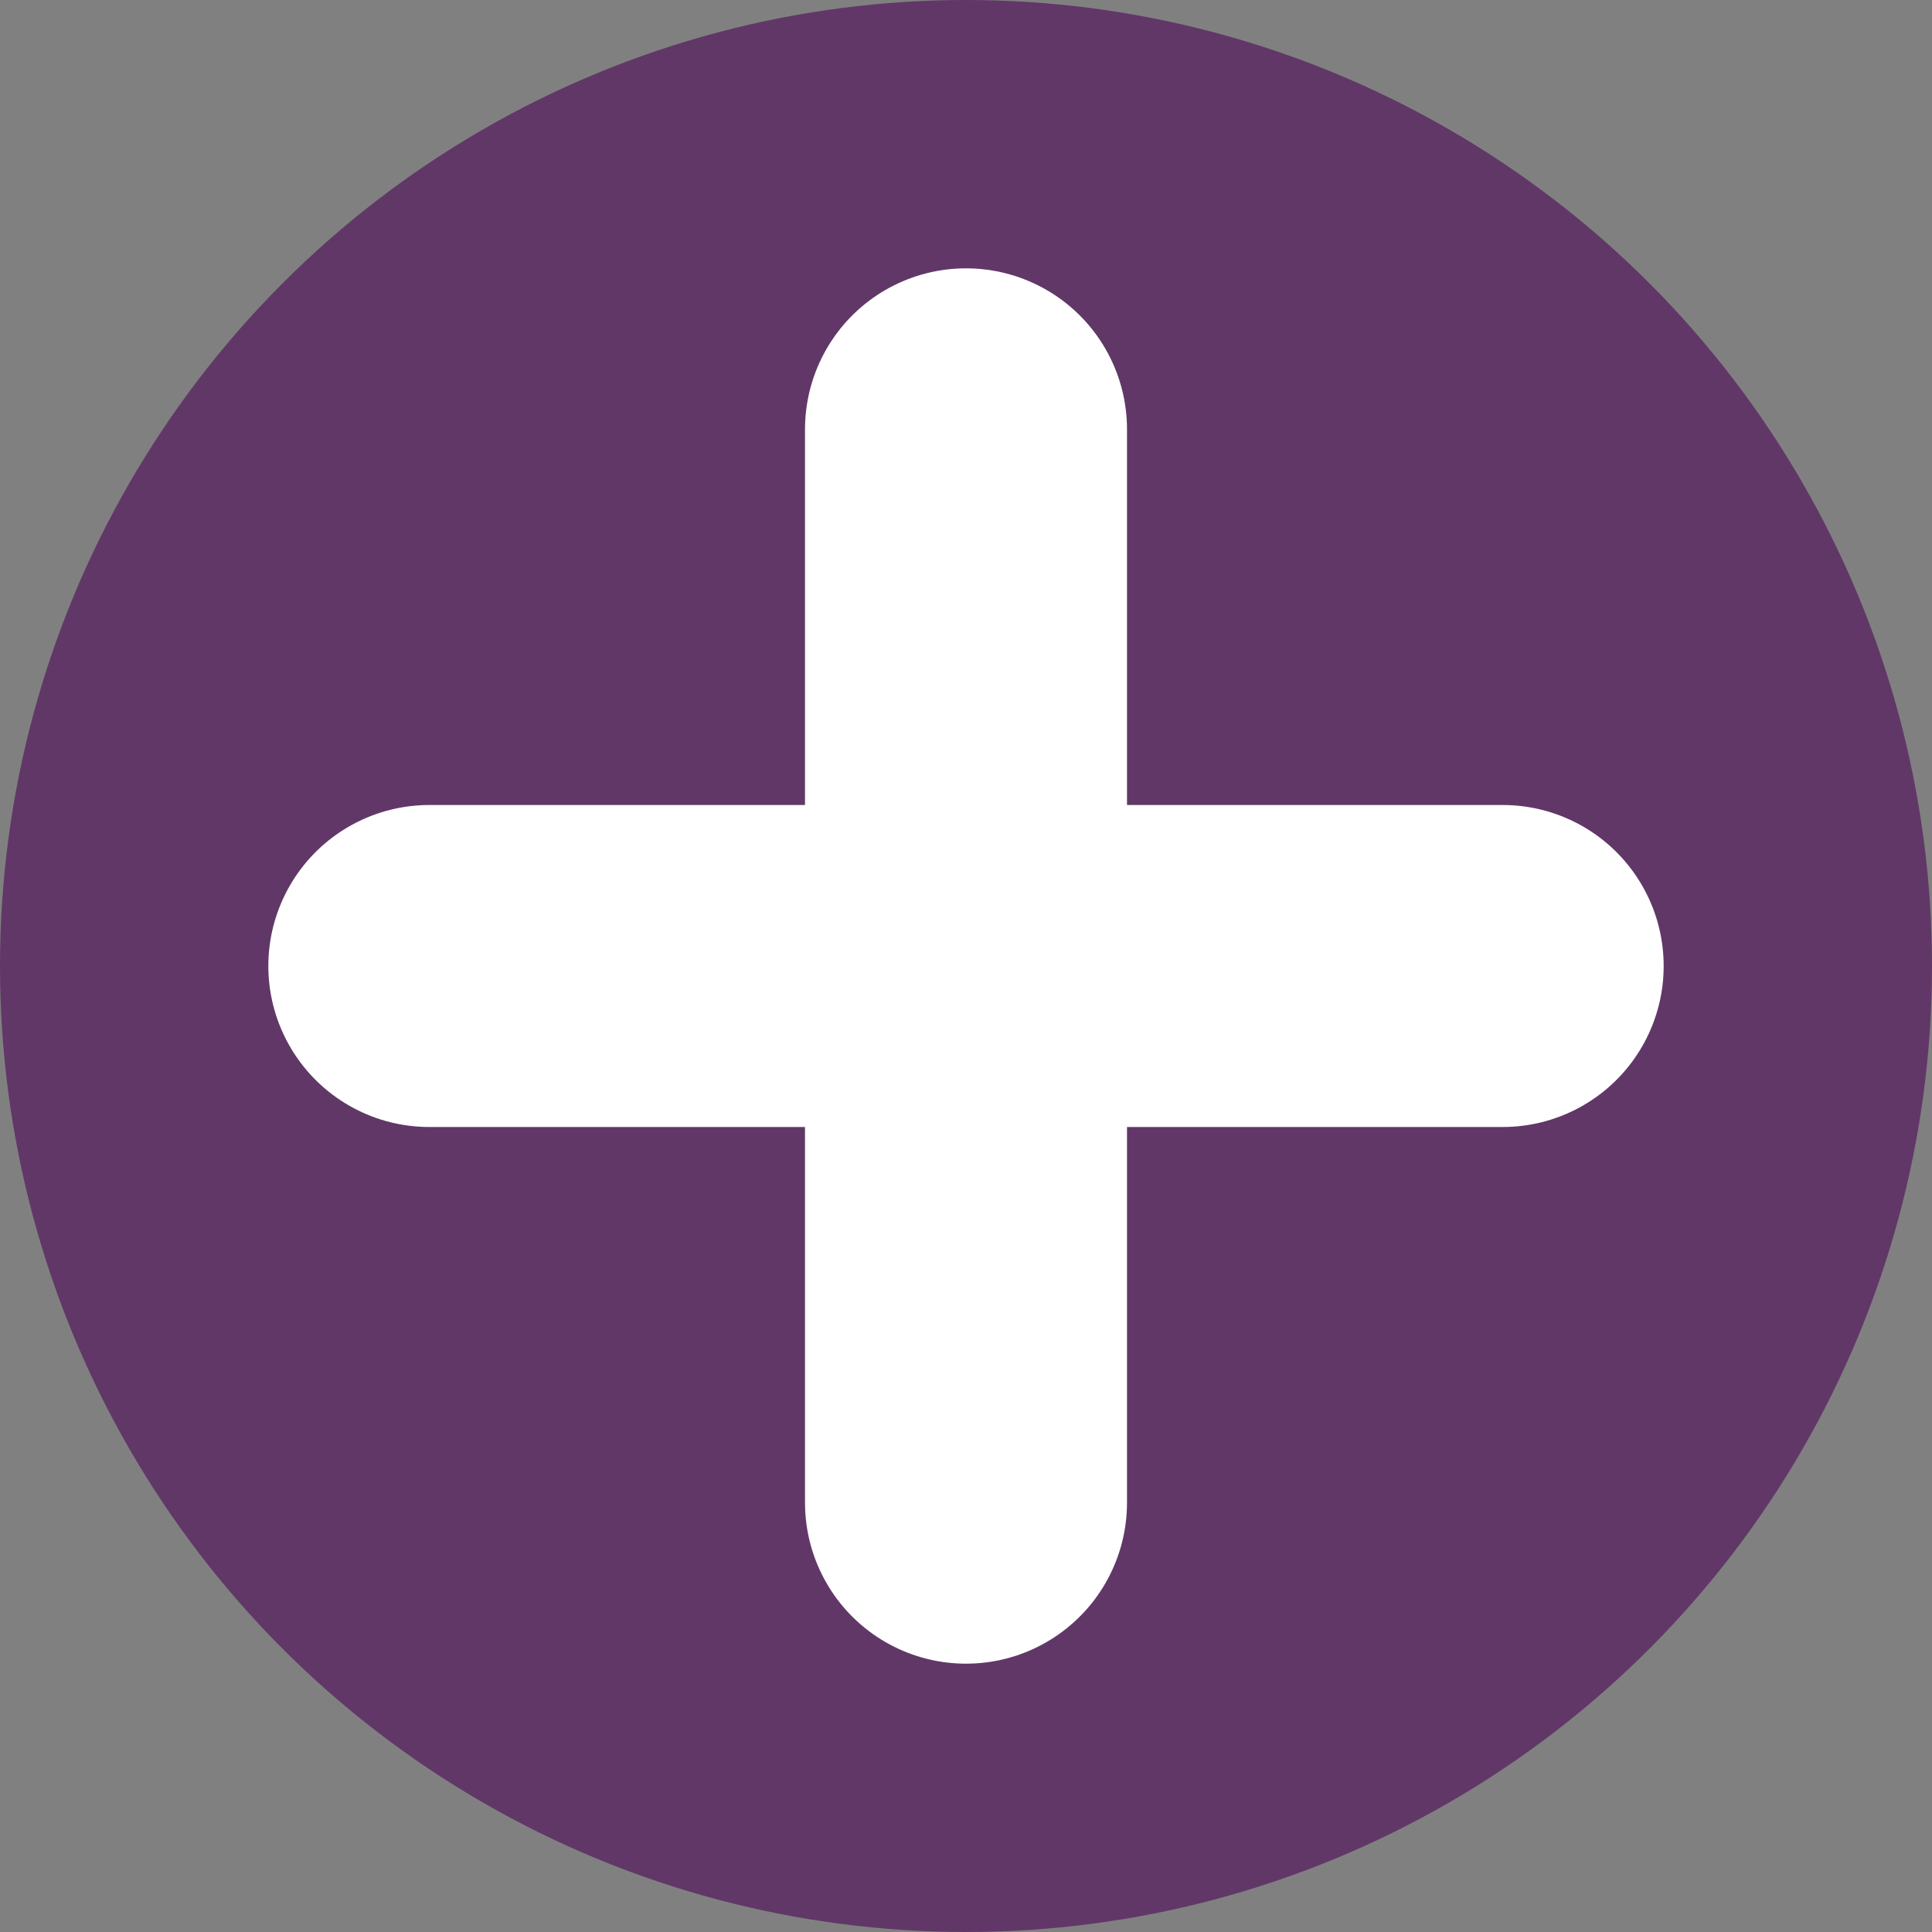 <svg width="18" height="18" viewBox="0 0 18 18" fill="none" xmlns="http://www.w3.org/2000/svg">
<rect x="0" y="0" width="18" height="18" fill="#808080" stroke="none"/>
<circle cx="9" cy="9" r="9" fill="#613768"/>
<path d="M9 4V14" stroke="white" stroke-width="3" stroke-linecap="round"/>
<path d="M4 9H14" stroke="white" stroke-width="3" stroke-linecap="round"/>
</svg>
